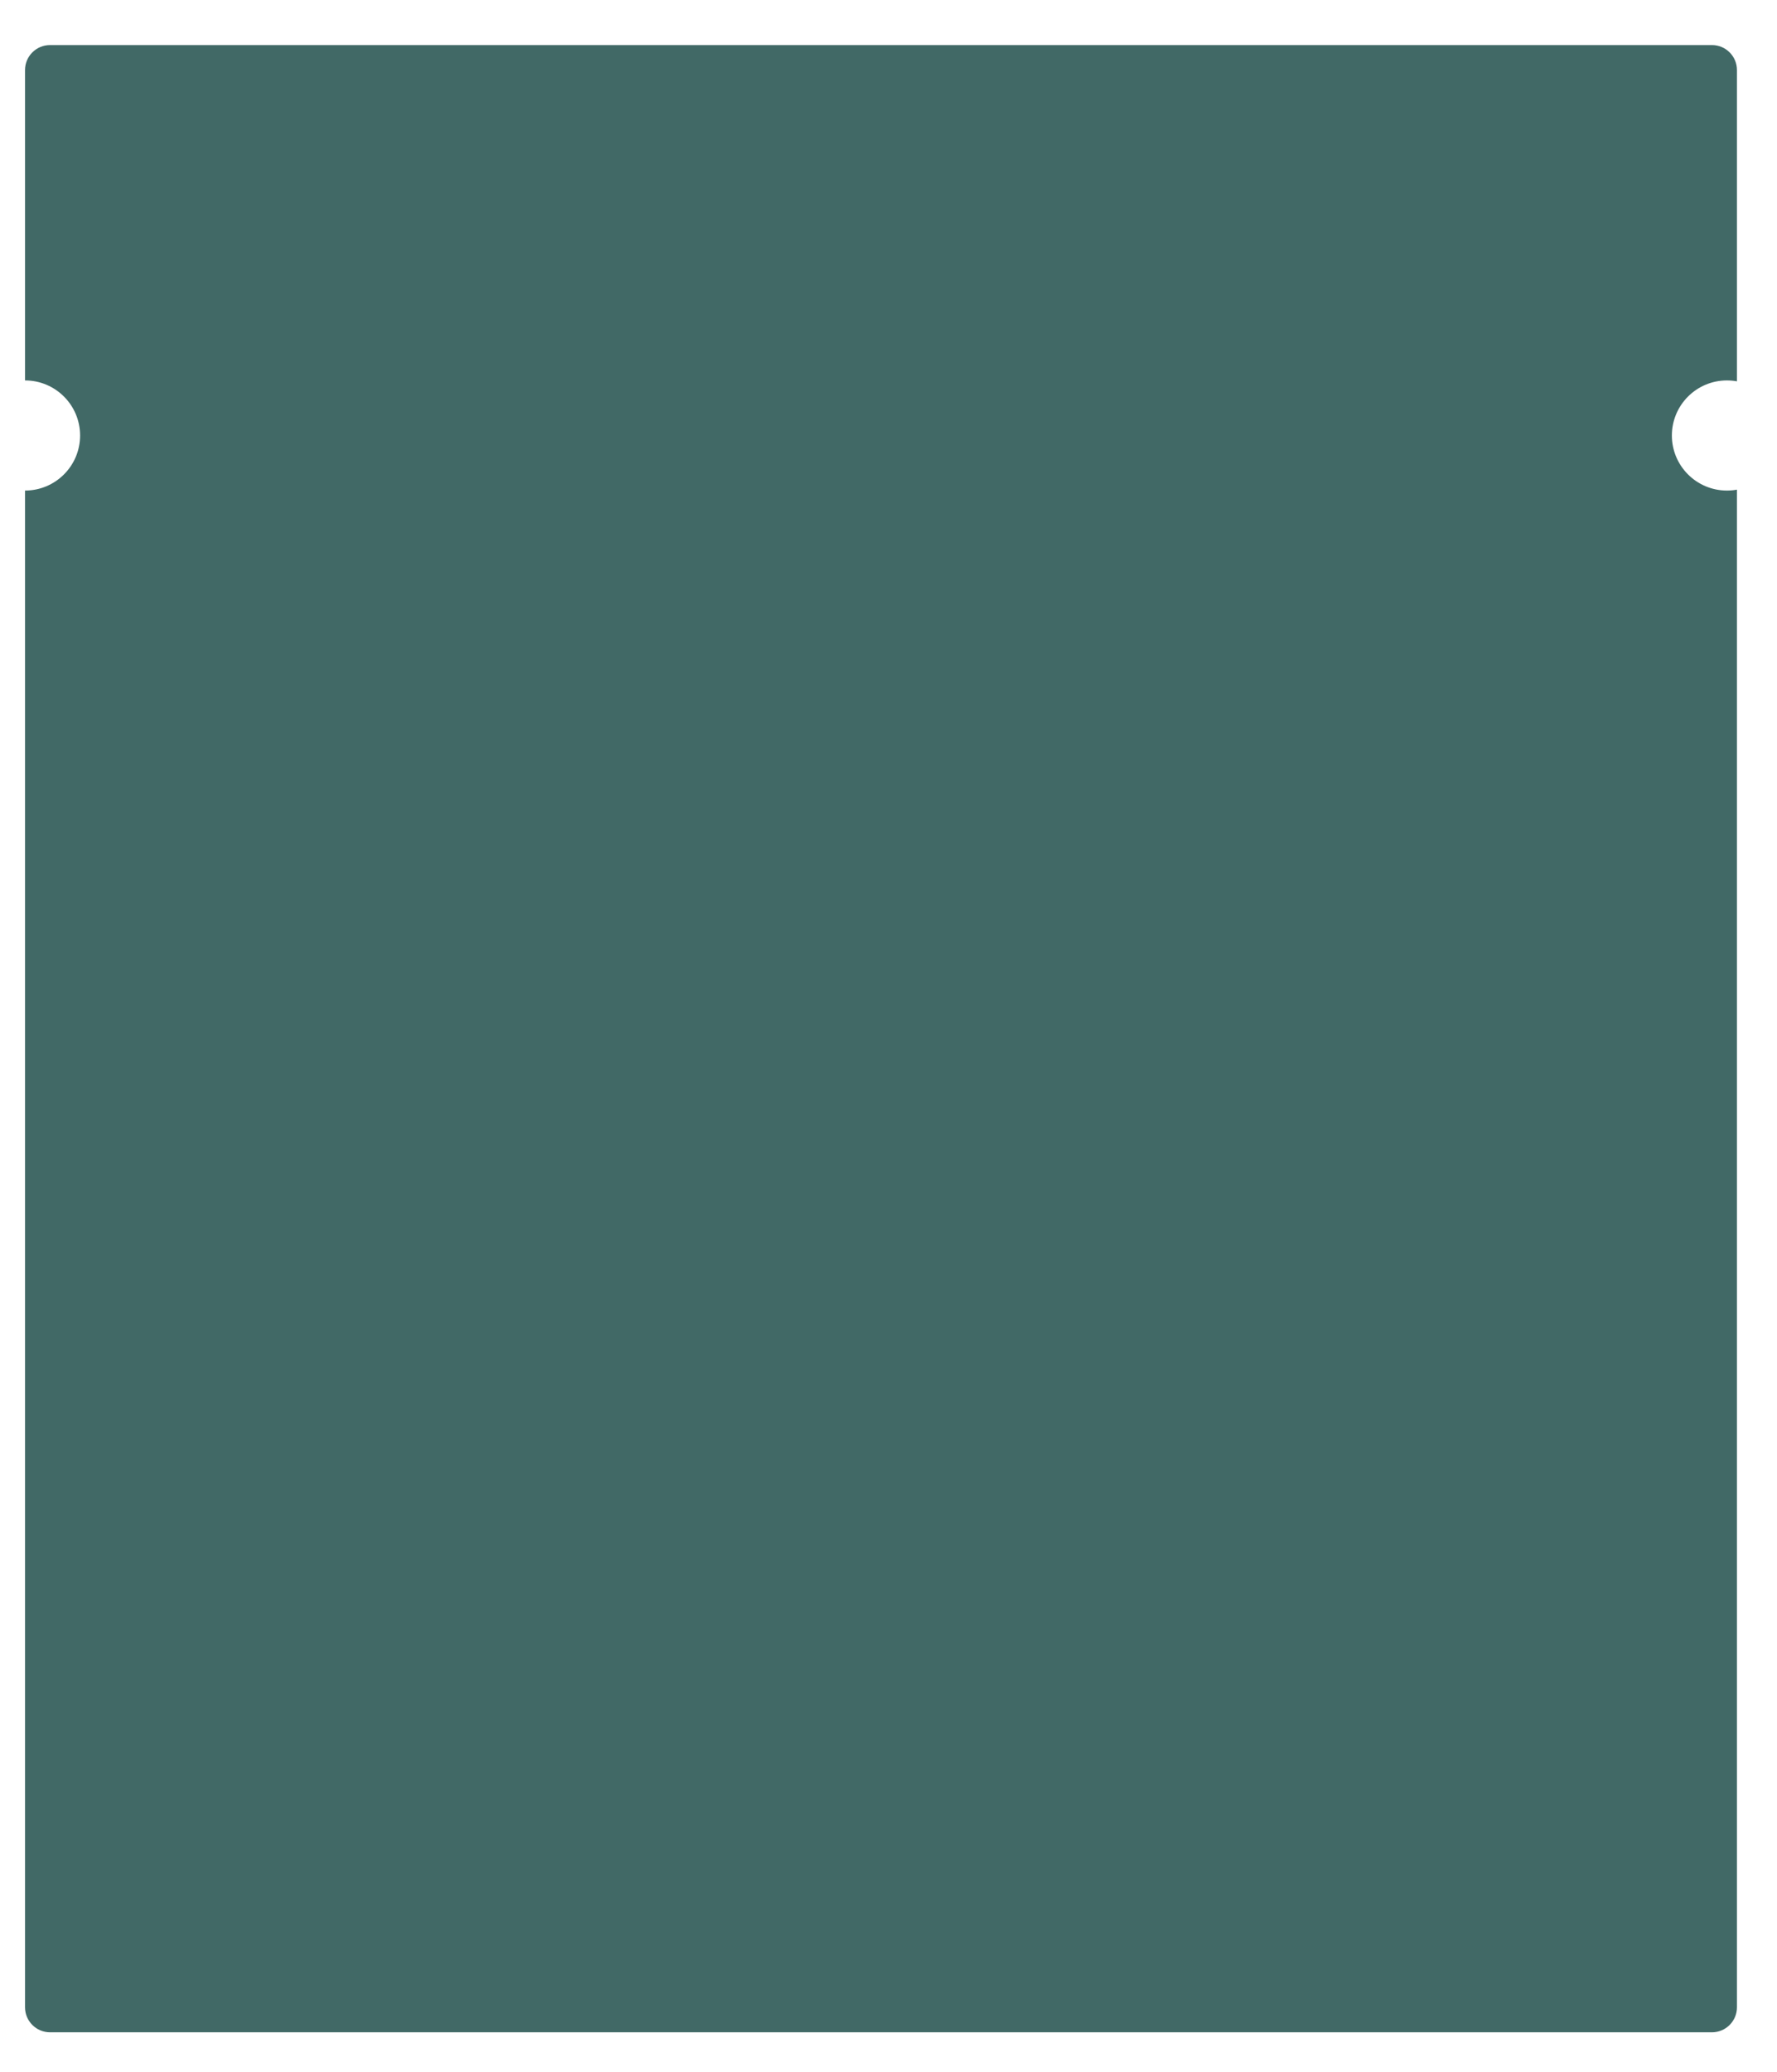 <svg width="355" height="414" viewBox="0 0 355 414" fill="none" xmlns="http://www.w3.org/2000/svg">
<g filter="url(#filter0_dd_30_1513)">
<path fill-rule="evenodd" clip-rule="evenodd" d="M9 14C9 11.239 11.239 9 14 9H346C348.761 9 351 11.239 351 14V76.181C350.351 76.062 349.683 76 349 76C342.925 76 338 80.925 338 87C338 93.075 342.925 98 349 98C349.683 98 350.351 97.938 351 97.819V401C351 403.761 348.761 406 346 406H14C11.239 406 9 403.761 9 401V98C15.075 98 20 93.075 20 87C20 80.925 15.075 76 9 76V14Z" fill="#416966"/>
</g>
<defs>
<filter id="filter0_dd_30_1513" x="0" y="0" width="355" height="414" filterUnits="userSpaceOnUse" color-interpolation-filters="sRGB">
<feFlood flood-opacity="0" result="BackgroundImageFix"/>
<feColorMatrix in="SourceAlpha" type="matrix" values="0 0 0 0 0 0 0 0 0 0 0 0 0 0 0 0 0 0 127 0" result="hardAlpha"/>
<feOffset dx="-4" dy="-4"/>
<feGaussianBlur stdDeviation="2.5"/>
<feComposite in2="hardAlpha" operator="out"/>
<feColorMatrix type="matrix" values="0 0 0 0 0.338 0 0 0 0 0.301 0 0 0 0 0.301 0 0 0 0.25 0"/>
<feBlend mode="normal" in2="BackgroundImageFix" result="effect1_dropShadow_30_1513"/>
<feColorMatrix in="SourceAlpha" type="matrix" values="0 0 0 0 0 0 0 0 0 0 0 0 0 0 0 0 0 0 127 0" result="hardAlpha"/>
<feOffset dy="4"/>
<feGaussianBlur stdDeviation="2"/>
<feComposite in2="hardAlpha" operator="out"/>
<feColorMatrix type="matrix" values="0 0 0 0 0 0 0 0 0 0 0 0 0 0 0 0 0 0 0.25 0"/>
<feBlend mode="normal" in2="effect1_dropShadow_30_1513" result="effect2_dropShadow_30_1513"/>
<feBlend mode="normal" in="SourceGraphic" in2="effect2_dropShadow_30_1513" result="shape"/>
</filter>
</defs>
</svg>
